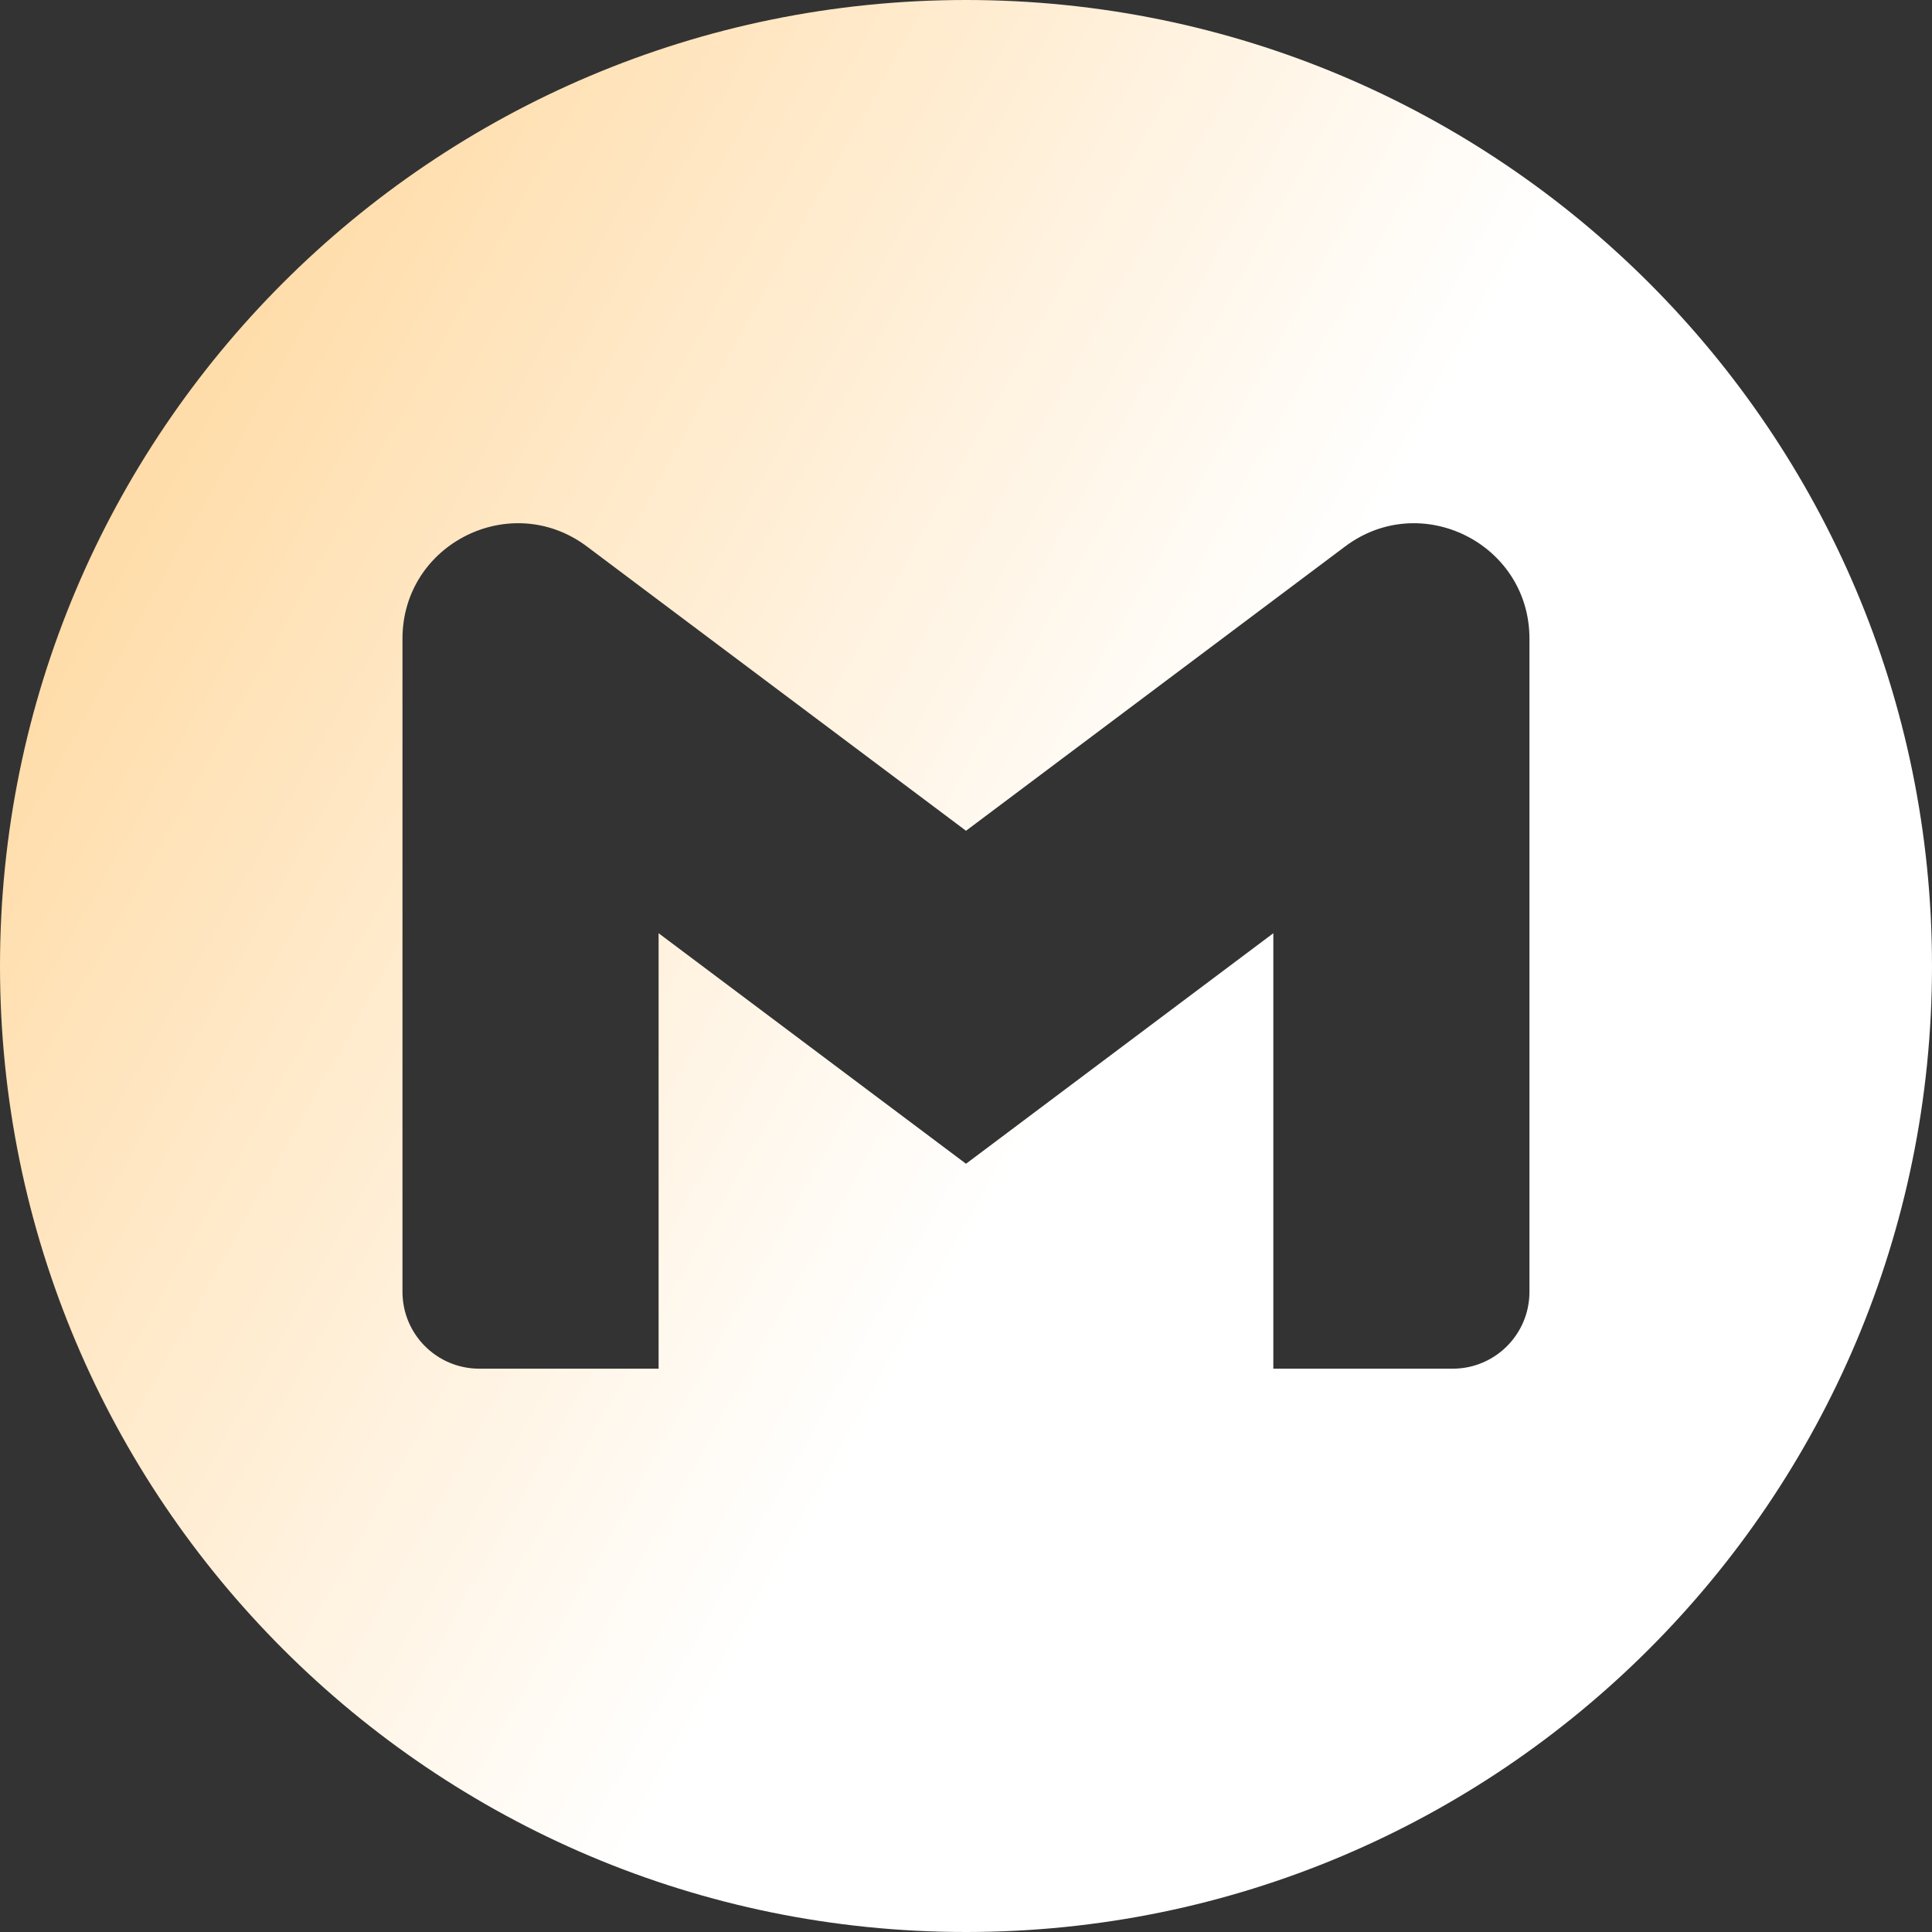 <svg width="28" height="28" viewBox="0 0 28 28" fill="none" xmlns="http://www.w3.org/2000/svg">
<rect x="0" y="0" width="28" height="28" fill="#333333" stroke="none"/>
<path fill-rule="evenodd" clip-rule="evenodd" d="M14 28C21.732 28 28 21.732 28 14C28 6.268 21.732 0 14 0C6.268 0 0 6.268 0 14C0 21.732 6.268 28 14 28ZM18.454 8.7L19.494 7.92C20.595 7.094 22.166 7.88 22.166 9.256V10.741V18.722C22.166 19.338 21.668 19.836 21.053 19.836H18.454V13.525L14 16.866L9.545 13.525V19.836H6.947C6.331 19.836 5.833 19.338 5.833 18.722V10.741V9.256C5.833 7.88 7.404 7.094 8.506 7.92L9.545 8.7L14 12.04L18.454 8.7Z" fill="url(#paint0_linear_253_349)"/>
<defs>
<linearGradient id="paint0_linear_253_349" x1="5.988" y1="-12.71" x2="25.257" y2="-1.924" gradientUnits="userSpaceOnUse">
<stop stop-color="#FFCF88"/>
<stop offset="1" stop-color="white"/>
</linearGradient>
</defs>
</svg>

